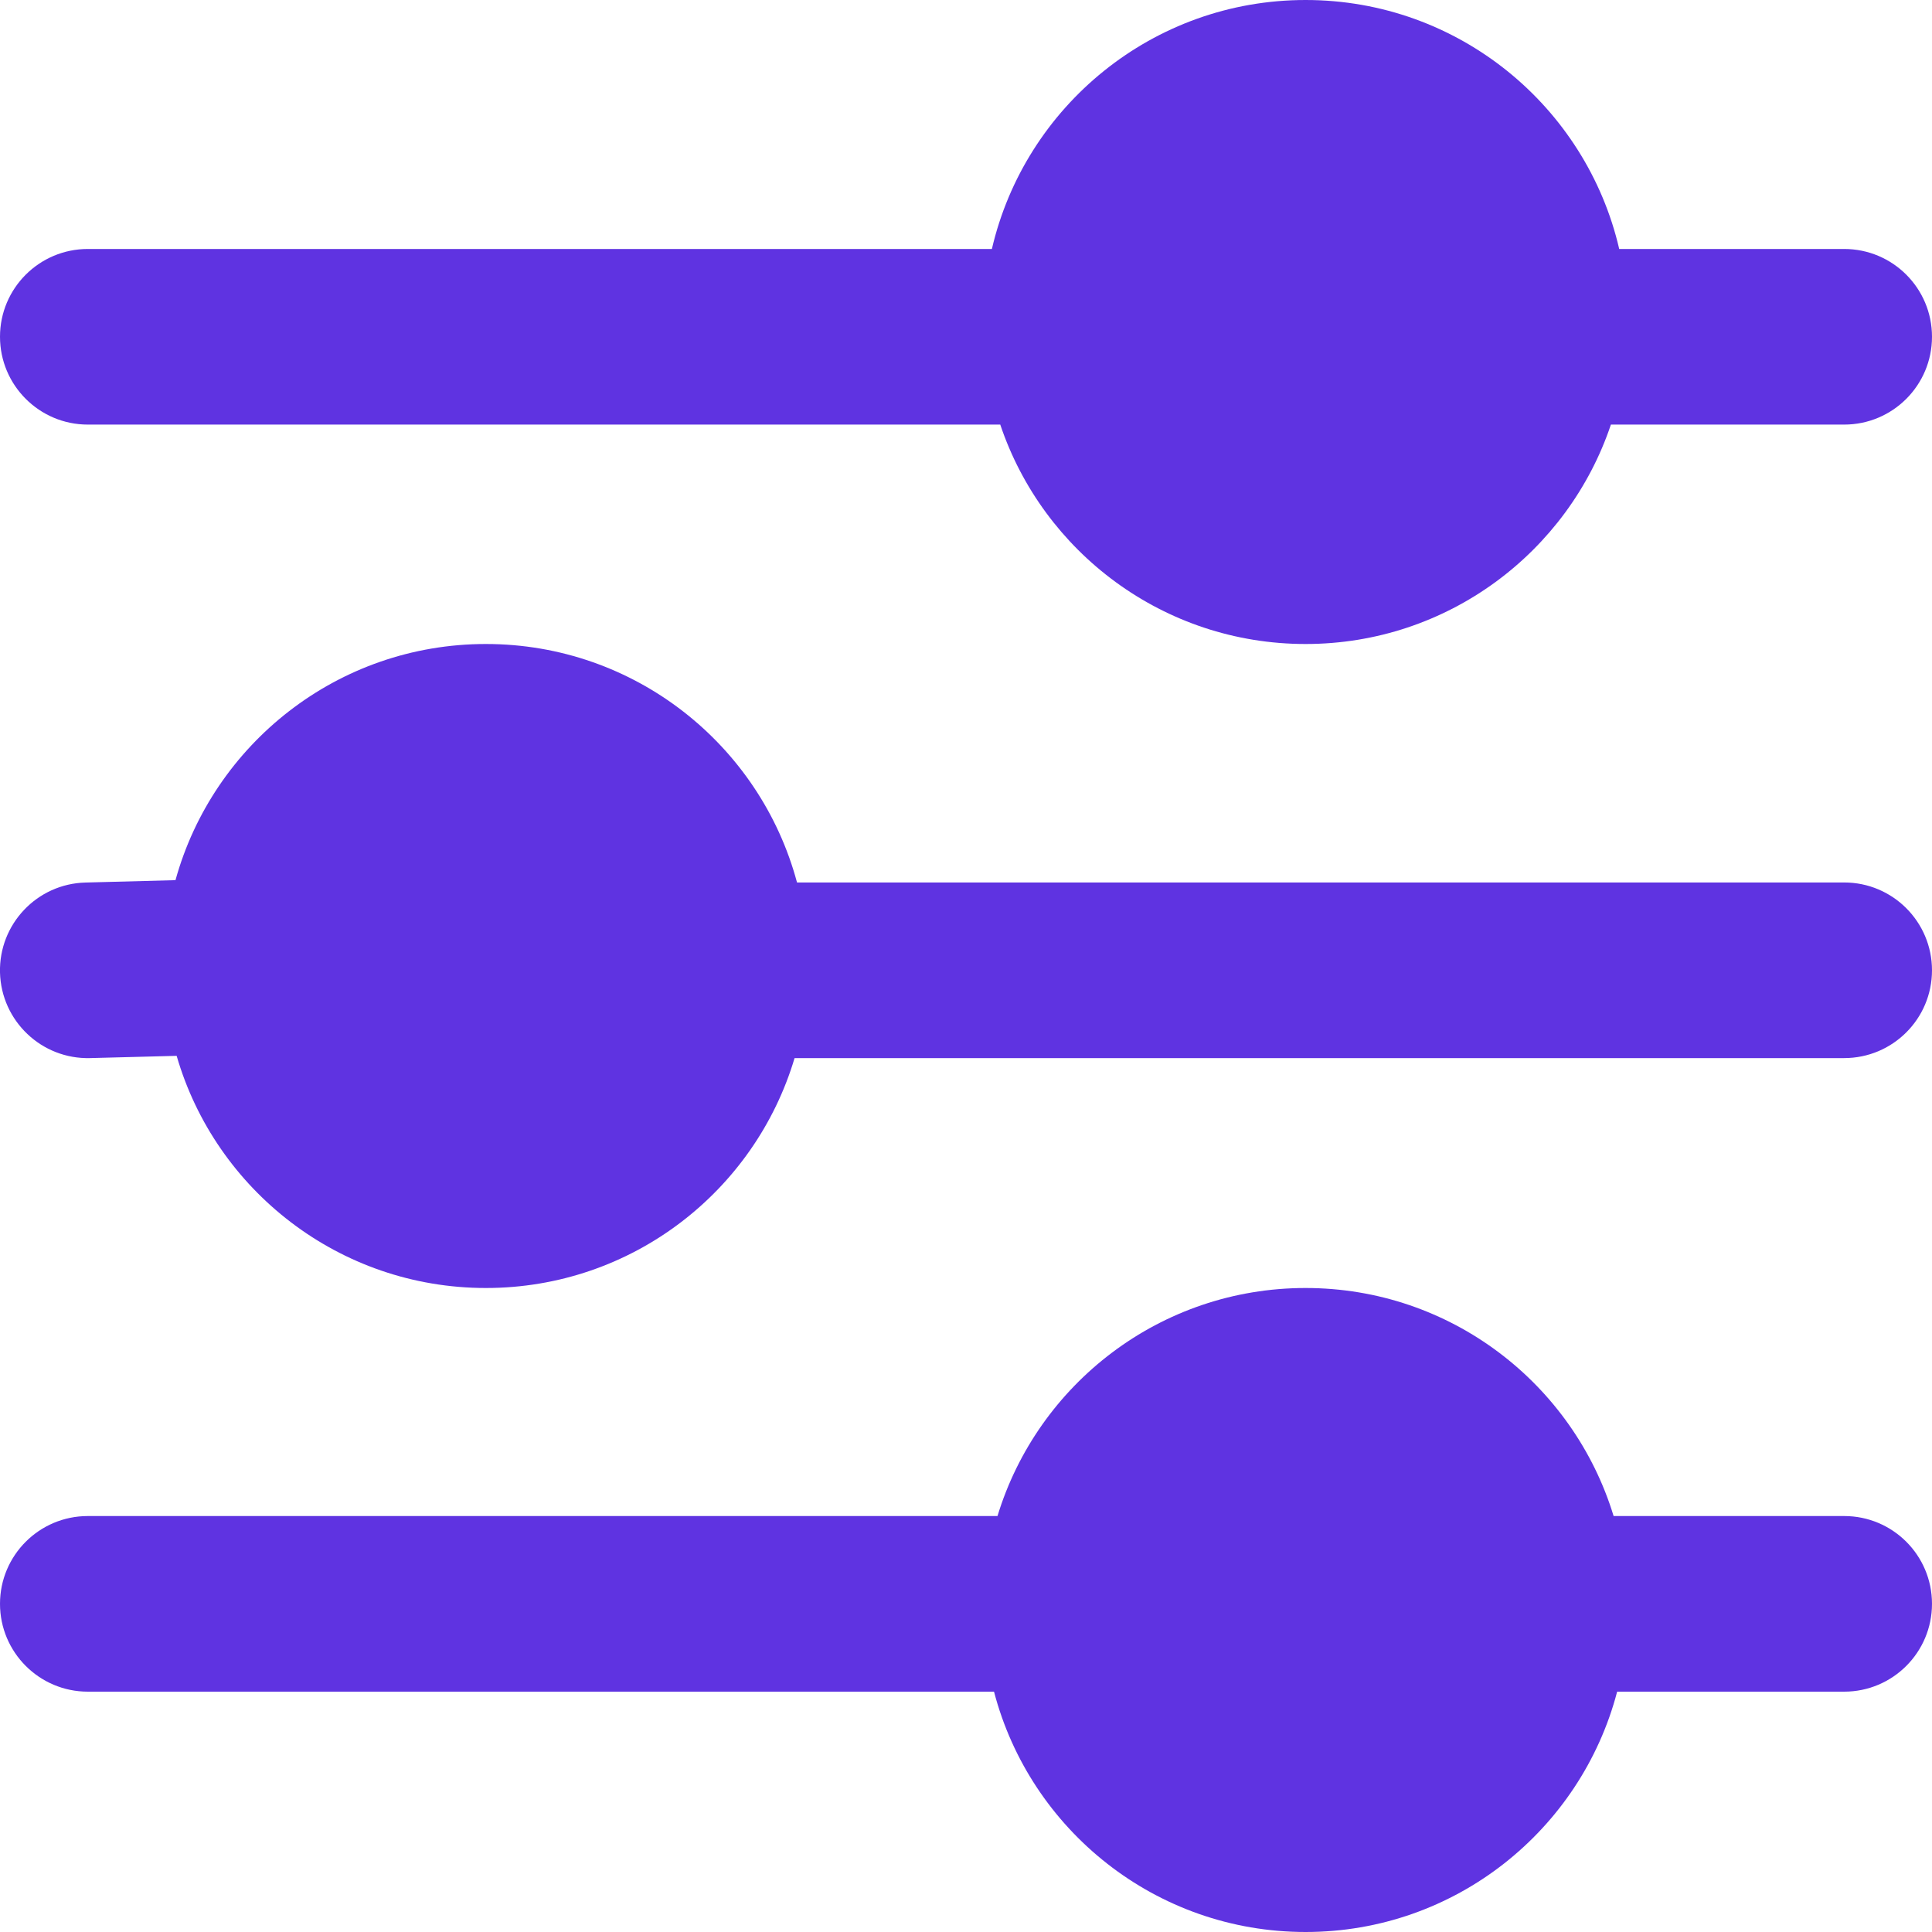 <svg width="30" height="30" viewBox="0 0 30 30" fill="none" xmlns="http://www.w3.org/2000/svg">
<path d="M20.273 0C17.901 0 15.916 1.651 15.402 3.866L1.364 3.866C0.611 3.866 8.85063e-06 4.476 8.85063e-06 5.229C8.85063e-06 5.982 0.611 6.593 1.364 6.593L15.532 6.593C16.197 8.573 18.068 10 20.273 10C22.477 10 24.349 8.573 25.014 6.593H28.636C29.39 6.593 30 5.982 30 5.229C30 4.476 29.39 3.866 28.636 3.866H25.143C24.63 1.651 22.644 0 20.273 0Z" fill="#5F33E1"/>
<path d="M7.545 10C5.246 10 3.309 11.553 2.725 13.667L1.328 13.704C0.575 13.723 -0.019 14.35 0 15.102C0.02 15.855 0.647 16.45 1.399 16.43L2.743 16.395C3.346 18.477 5.268 20 7.545 20C9.81 20 11.723 18.495 12.338 16.43H28.636C29.39 16.43 30 15.82 30 15.067C30 14.314 29.39 13.703 28.636 13.703H12.376C11.805 11.57 9.858 10 7.545 10Z" fill="#5F33E1"/>
<path d="M20.273 20C18.019 20 16.113 21.491 15.489 23.541H1.364C0.611 23.541 9.7176e-06 24.151 9.7176e-06 24.904C9.7176e-06 25.657 0.611 26.268 1.364 26.268H15.435C15.996 28.415 17.949 30 20.273 30C22.596 30 24.549 28.415 25.111 26.268H28.636C29.39 26.268 30 25.657 30 24.904C30 24.151 29.39 23.541 28.636 23.541H25.056C24.432 21.491 22.526 20 20.273 20Z" fill="#5F33E1"/>
</svg>

